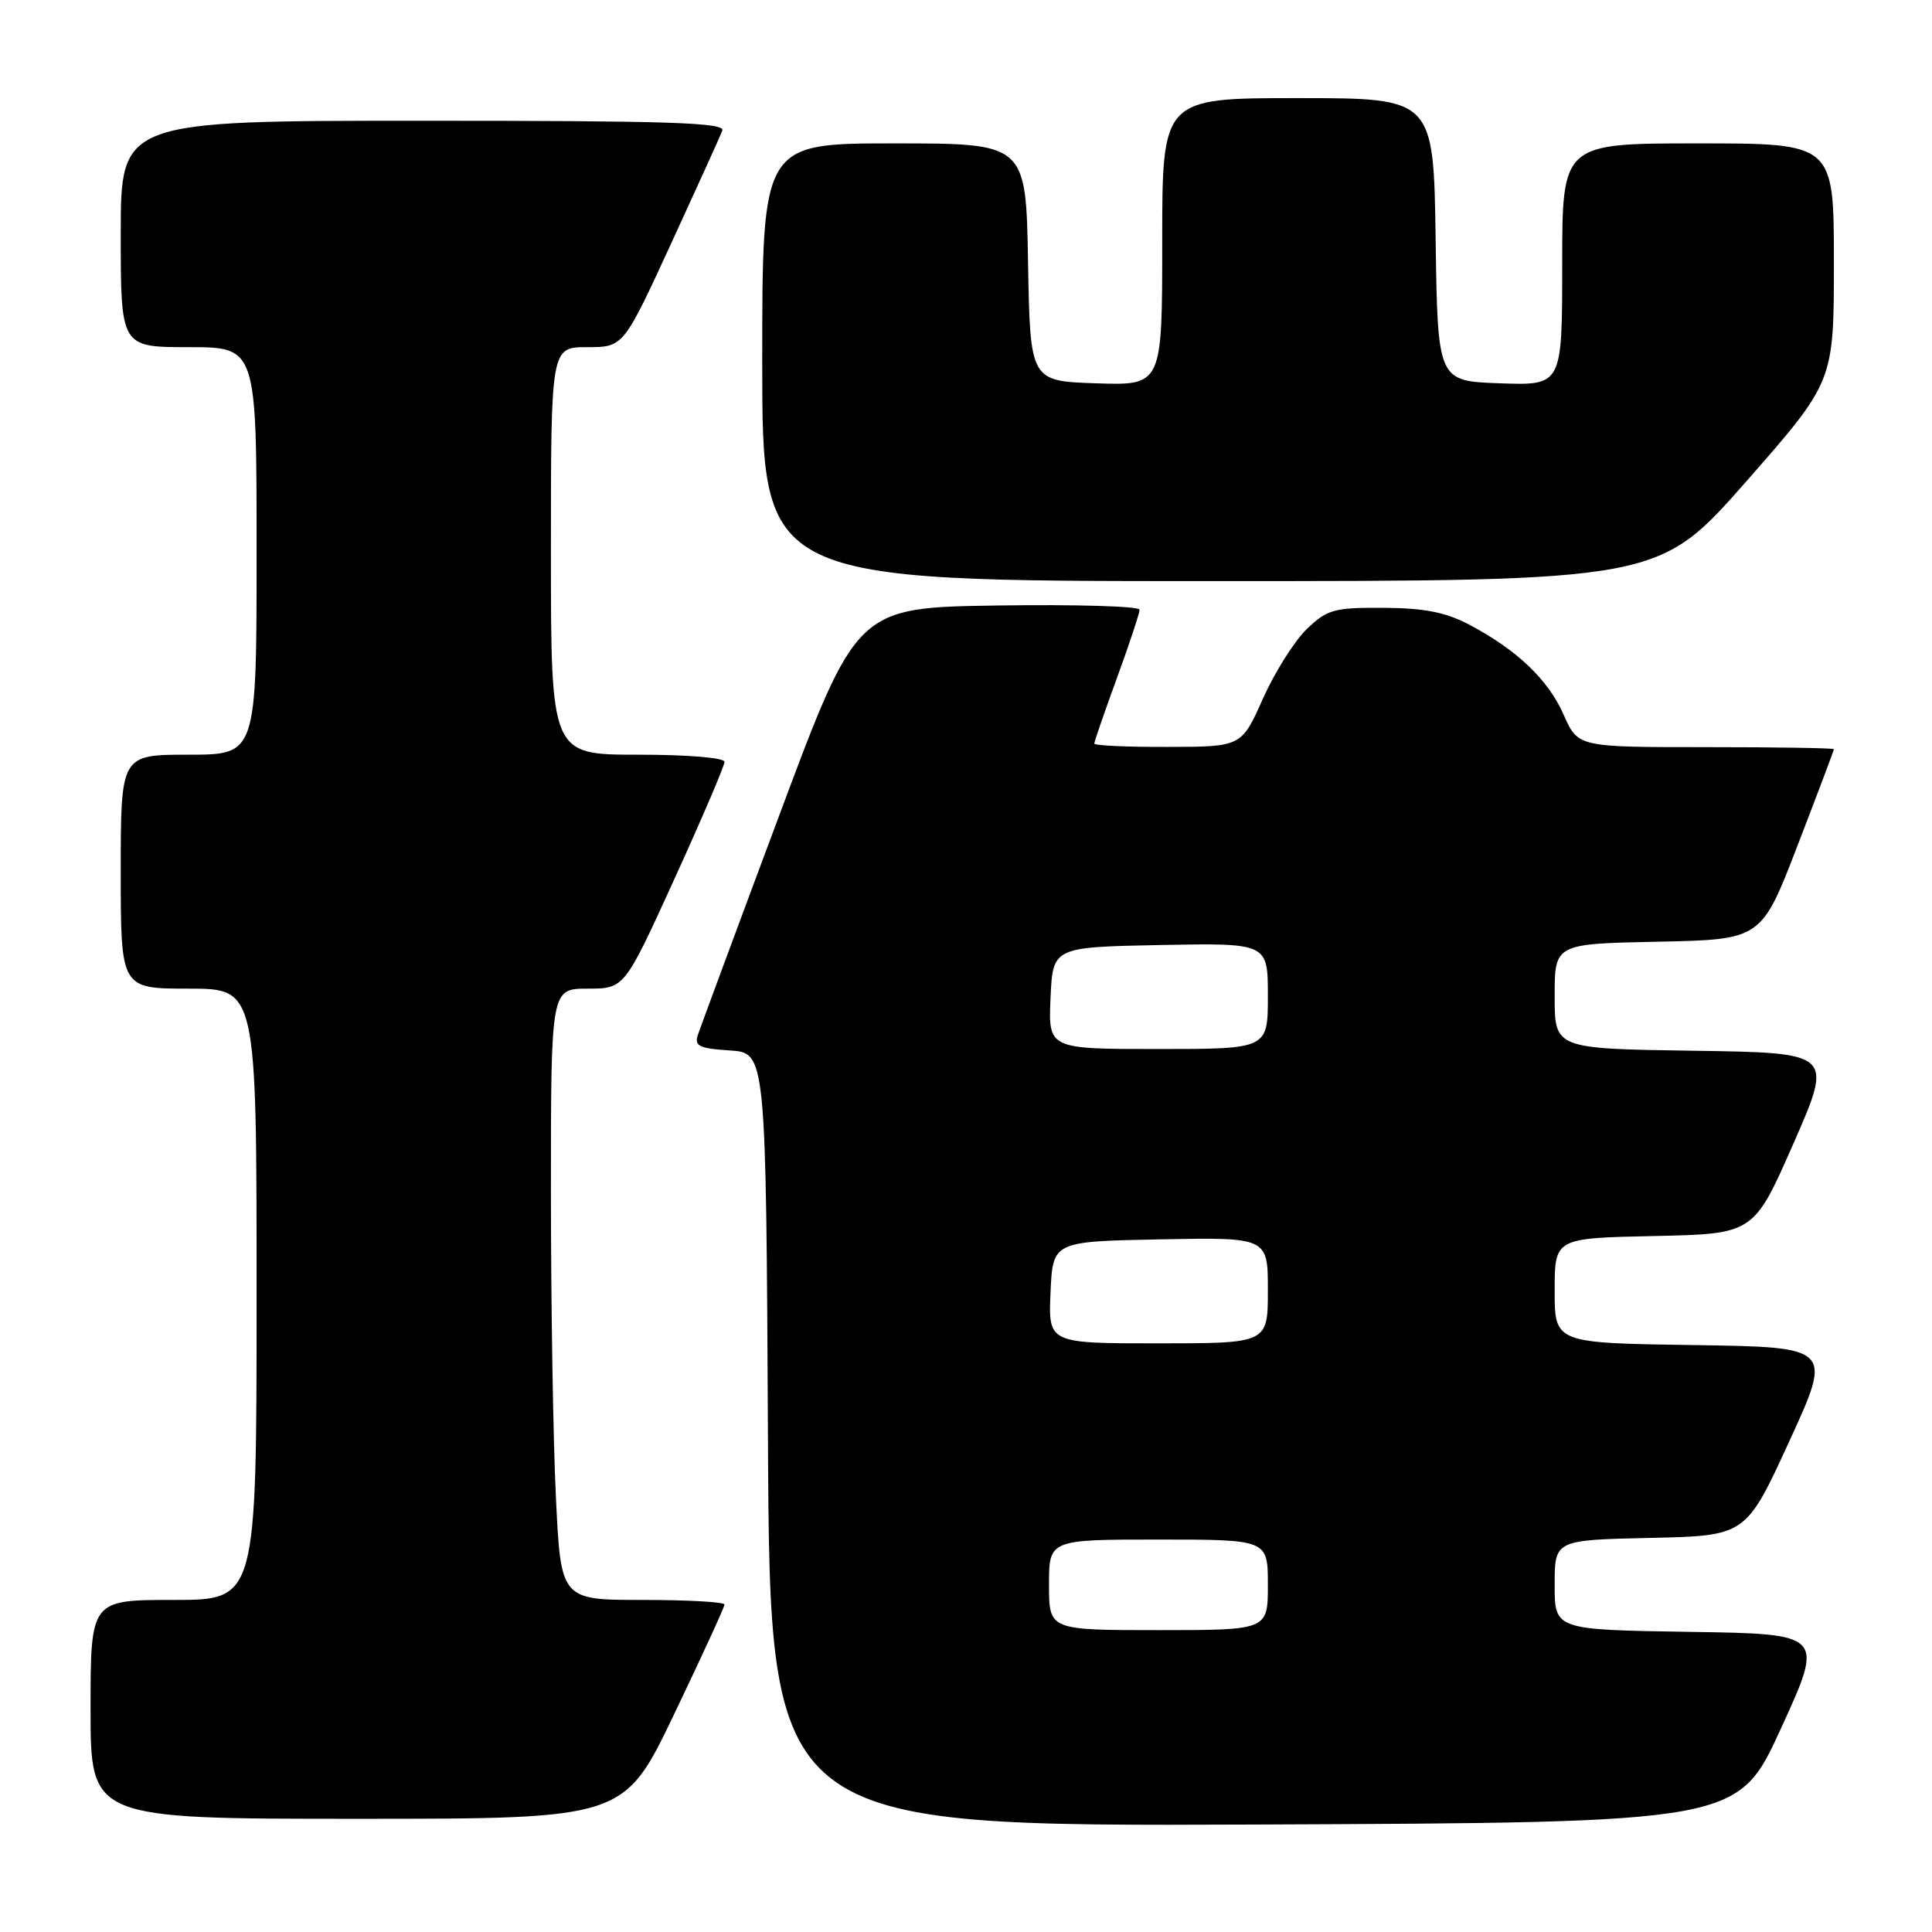 <?xml version="1.0" encoding="UTF-8" standalone="no"?>
<!DOCTYPE svg PUBLIC "-//W3C//DTD SVG 1.1//EN" "http://www.w3.org/Graphics/SVG/1.1/DTD/svg11.dtd" >
<svg xmlns="http://www.w3.org/2000/svg" xmlns:xlink="http://www.w3.org/1999/xlink" version="1.1" viewBox="0 0 256 256">
 <g >
 <path fill="currentColor"
d=" M 236.00 229.00 C 241.72 216.50 241.72 216.50 223.86 216.23 C 206.00 215.95 206.00 215.95 206.00 210.01 C 206.00 204.06 206.00 204.06 218.67 203.78 C 231.34 203.50 231.34 203.50 237.08 191.00 C 242.82 178.50 242.82 178.50 224.41 178.23 C 206.00 177.96 206.00 177.96 206.00 171.01 C 206.00 164.06 206.00 164.06 219.19 163.78 C 232.38 163.50 232.38 163.50 237.65 151.50 C 242.91 139.50 242.91 139.50 224.46 139.23 C 206.00 138.96 206.00 138.96 206.00 132.01 C 206.00 125.06 206.00 125.06 219.69 124.78 C 233.39 124.50 233.39 124.50 238.19 112.02 C 240.84 105.15 243.00 99.41 243.00 99.27 C 243.00 99.12 235.37 99.00 226.05 99.00 C 209.09 99.00 209.09 99.00 207.20 94.72 C 205.13 90.03 200.98 86.09 194.62 82.74 C 191.54 81.12 188.69 80.57 183.32 80.54 C 176.76 80.50 175.88 80.75 173.17 83.34 C 171.54 84.90 168.92 89.06 167.35 92.56 C 164.50 98.95 164.50 98.95 154.75 98.97 C 149.39 98.99 145.00 98.79 145.00 98.53 C 145.00 98.27 146.35 94.36 148.00 89.84 C 149.65 85.32 151.00 81.24 151.00 80.79 C 151.00 80.33 142.57 80.08 132.27 80.23 C 113.53 80.50 113.53 80.50 103.27 108.00 C 97.62 123.12 92.76 136.26 92.45 137.19 C 91.99 138.60 92.71 138.94 96.70 139.19 C 101.50 139.50 101.50 139.50 101.76 190.76 C 102.02 242.01 102.02 242.01 166.15 241.76 C 230.28 241.50 230.28 241.50 236.00 229.00 Z  M 89.34 227.11 C 93.00 219.47 96.00 212.94 96.00 212.61 C 96.00 212.27 91.12 212.00 85.16 212.00 C 74.31 212.00 74.31 212.00 73.66 198.34 C 73.29 190.83 73.00 172.60 73.00 157.84 C 73.00 131.00 73.00 131.00 77.87 131.00 C 82.74 131.00 82.74 131.00 89.37 116.45 C 93.02 108.45 96.00 101.48 96.00 100.95 C 96.00 100.40 91.14 100.00 84.50 100.00 C 73.00 100.00 73.00 100.00 73.00 73.00 C 73.00 46.00 73.00 46.00 77.80 46.00 C 82.60 46.00 82.60 46.00 88.91 32.31 C 92.37 24.78 95.44 18.03 95.71 17.31 C 96.12 16.24 88.72 16.00 56.11 16.00 C 16.00 16.00 16.00 16.00 16.00 31.00 C 16.00 46.00 16.00 46.00 25.00 46.00 C 34.00 46.00 34.00 46.00 34.00 73.00 C 34.00 100.00 34.00 100.00 25.00 100.00 C 16.00 100.00 16.00 100.00 16.00 115.50 C 16.00 131.00 16.00 131.00 25.00 131.00 C 34.00 131.00 34.00 131.00 34.00 171.50 C 34.00 212.00 34.00 212.00 23.00 212.00 C 12.00 212.00 12.00 212.00 12.00 226.50 C 12.00 241.00 12.00 241.00 47.34 241.00 C 82.69 241.00 82.69 241.00 89.34 227.11 Z  M 231.39 63.79 C 243.00 50.57 243.00 50.57 243.00 34.79 C 243.00 19.00 243.00 19.00 225.00 19.00 C 207.00 19.00 207.00 19.00 207.00 35.04 C 207.00 51.08 207.00 51.08 198.75 50.79 C 190.50 50.50 190.50 50.50 190.23 31.75 C 189.96 13.00 189.96 13.00 171.98 13.00 C 154.00 13.00 154.00 13.00 154.00 32.04 C 154.00 51.08 154.00 51.08 145.25 50.79 C 136.50 50.50 136.50 50.50 136.22 34.75 C 135.95 19.00 135.95 19.00 118.47 19.00 C 101.00 19.00 101.00 19.00 101.00 48.00 C 101.00 77.00 101.00 77.00 160.39 77.00 C 219.77 77.00 219.77 77.00 231.39 63.79 Z  M 139.00 210.00 C 139.00 204.00 139.00 204.00 153.50 204.00 C 168.00 204.00 168.00 204.00 168.00 210.00 C 168.00 216.00 168.00 216.00 153.50 216.00 C 139.00 216.00 139.00 216.00 139.00 210.00 Z  M 139.20 171.25 C 139.50 164.50 139.50 164.50 153.75 164.22 C 168.00 163.95 168.00 163.95 168.00 170.97 C 168.00 178.00 168.00 178.00 153.45 178.00 C 138.91 178.00 138.91 178.00 139.20 171.25 Z  M 139.20 132.25 C 139.50 125.50 139.50 125.50 153.75 125.22 C 168.00 124.95 168.00 124.95 168.00 131.97 C 168.00 139.00 168.00 139.00 153.45 139.00 C 138.91 139.00 138.91 139.00 139.20 132.25 Z "/>
</g>
</svg>
